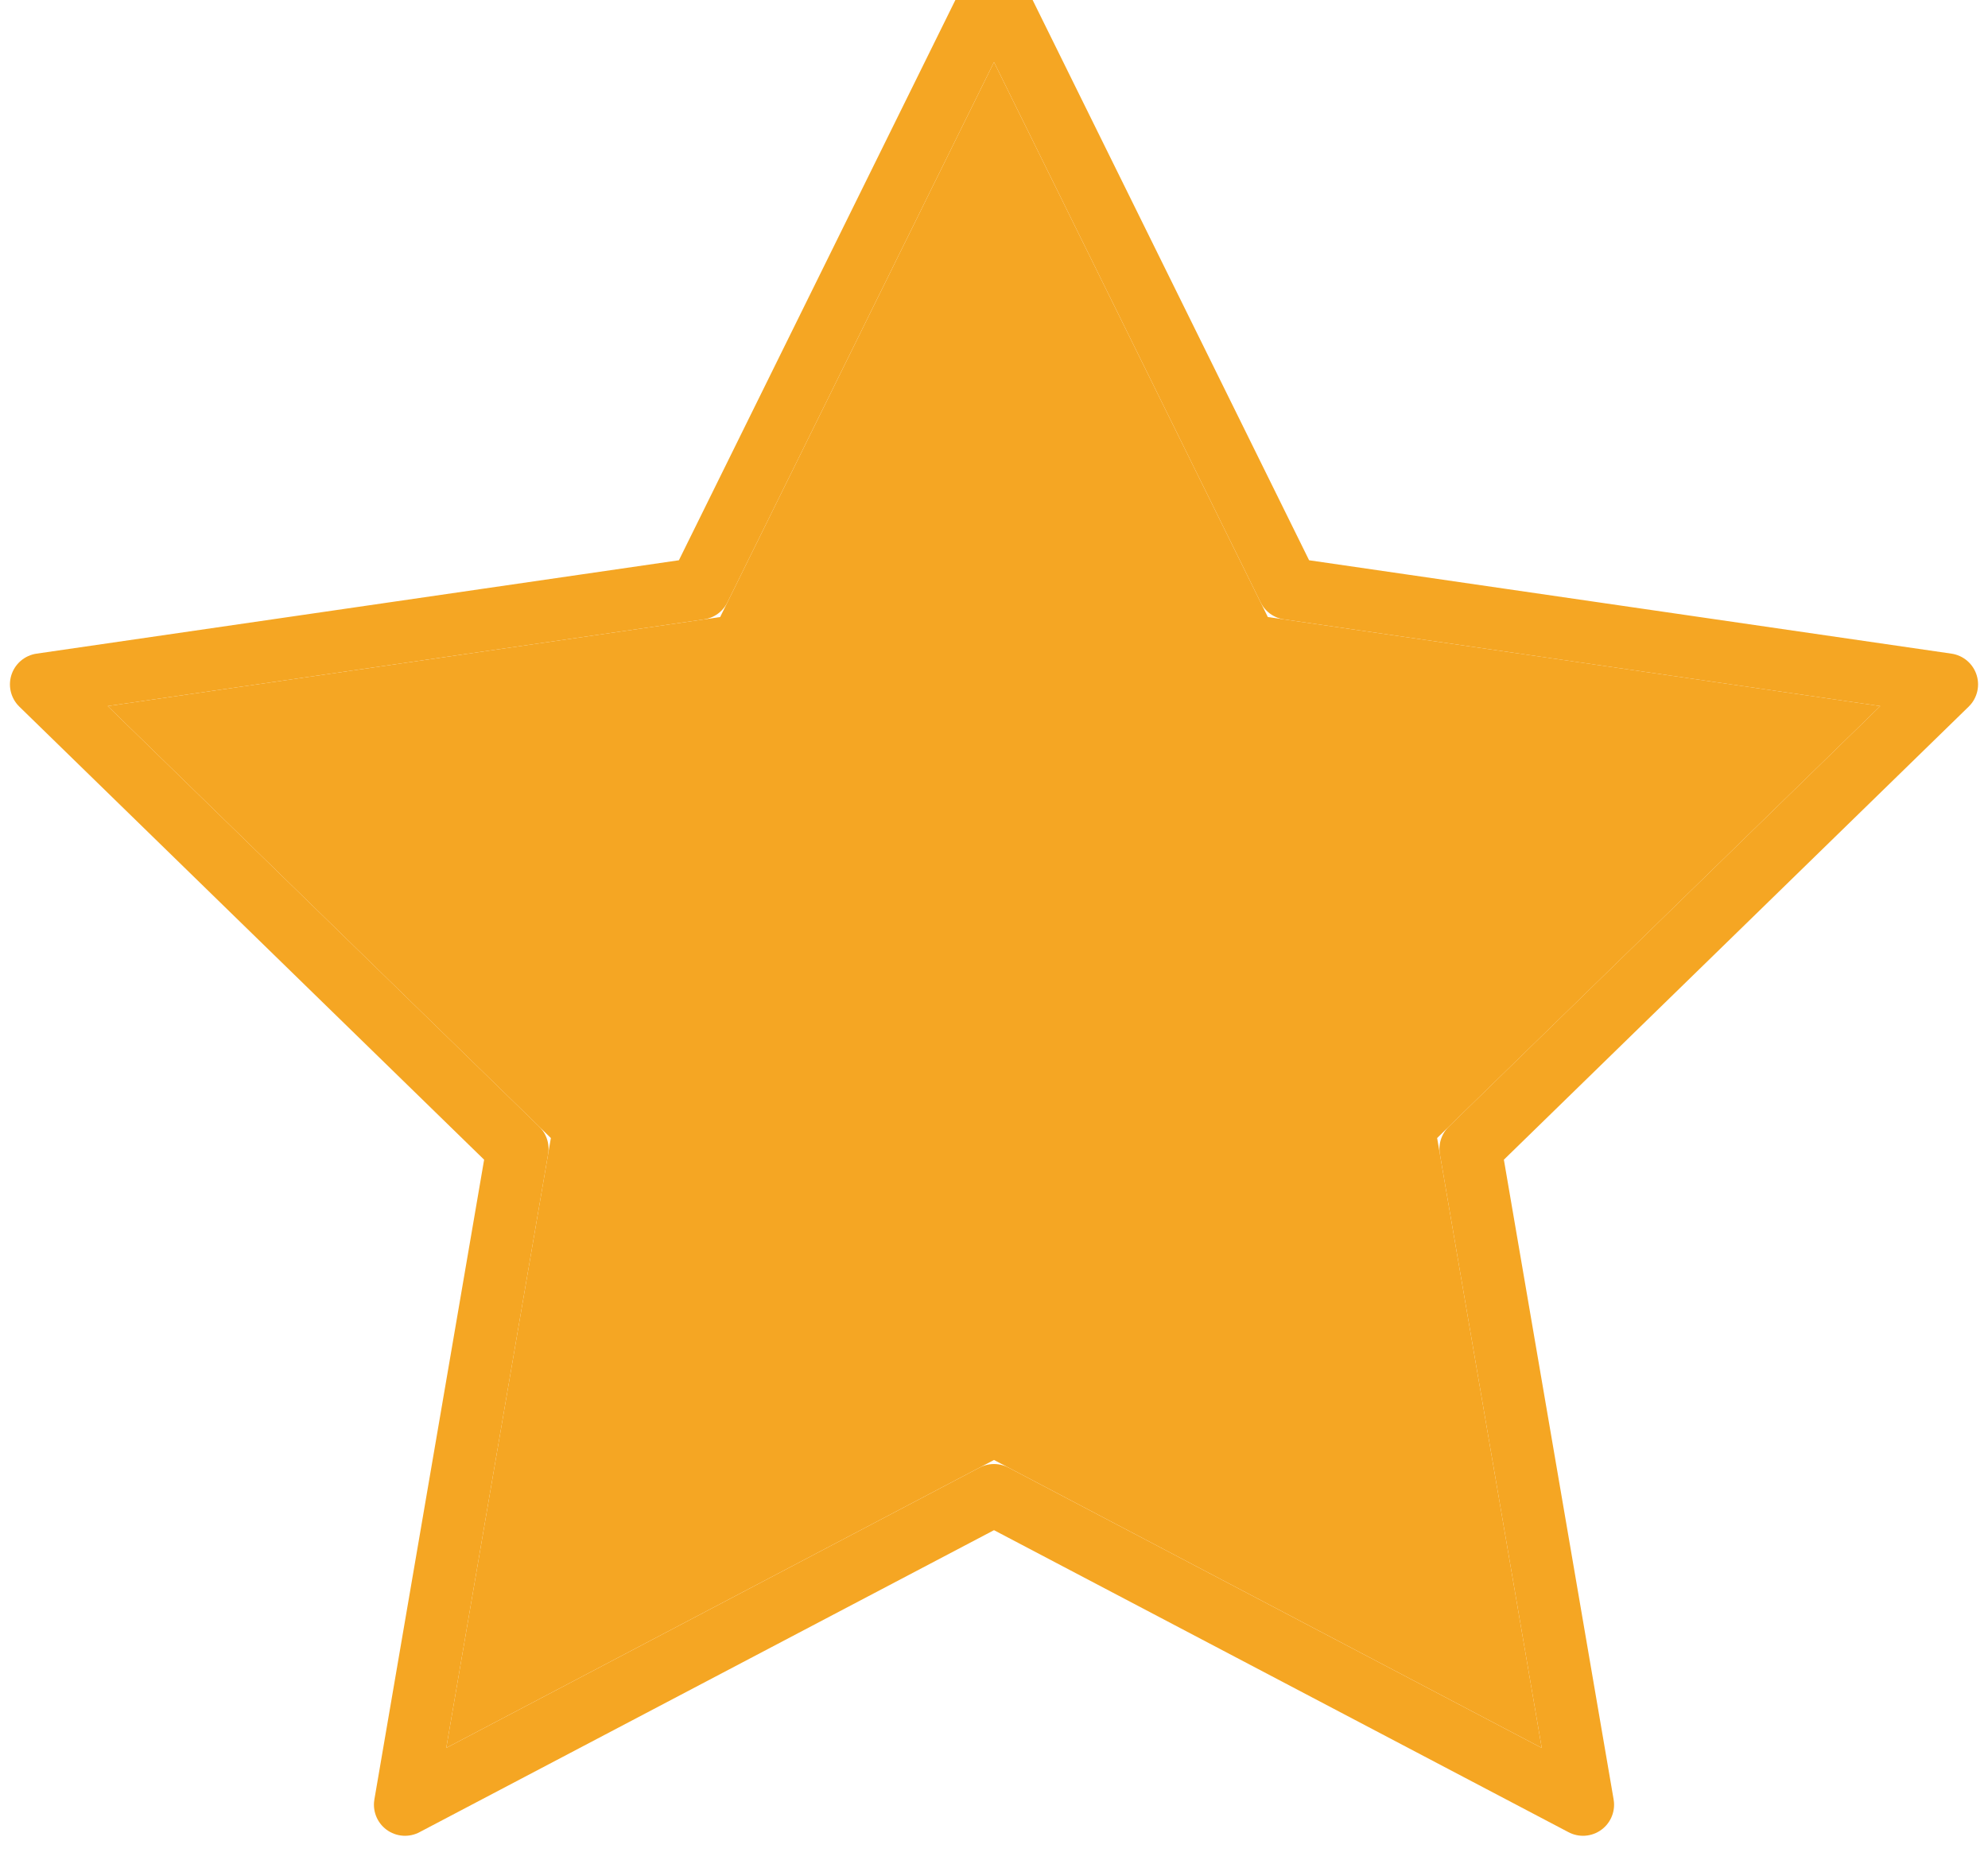 <?xml version="1.0" encoding="UTF-8"?>
<svg width="32px" height="30px" viewBox="0 0 32 30" version="1.1" xmlns="http://www.w3.org/2000/svg" xmlns:xlink="http://www.w3.org/1999/xlink">
    <!-- Generator: Sketch 44.1 (41455) - http://www.bohemiancoding.com/sketch -->
    <title>Star-checked</title>
    <desc>Created with Sketch.</desc>
    <defs>
        <polygon id="path-1" points="135 22.5 126.183 27.135 127.867 17.318 120.734 10.365 130.592 8.932 135 0 139.408 8.932 149.266 10.365 142.133 17.318 143.817 27.135"></polygon>
    </defs>
    <g id="Product" stroke="none" stroke-width="1" fill="none" fill-rule="evenodd" stroke-linecap="round" stroke-linejoin="round">
        <g id="Advice-Feedbacks---Bar-(hover)" transform="translate(-743, -822)">
            <g id="Group-2" transform="translate(624, 823)">
                <g id="Star-checked">
                    <use fill="#F5A623" fill-rule="evenodd" xlink:href="#path-1"></use>
                    <path stroke="#F5A623" stroke-width="1" d="M135,23.065 L125.519,28.049 L127.33,17.492 L119.66,10.016 L130.26,8.475 L135,-1.13 L139.74,8.475 L150.34,10.016 L142.67,17.492 L144.481,28.049 L135,23.065 Z"></path>
                </g>
            </g>
        </g>
    </g>
</svg>